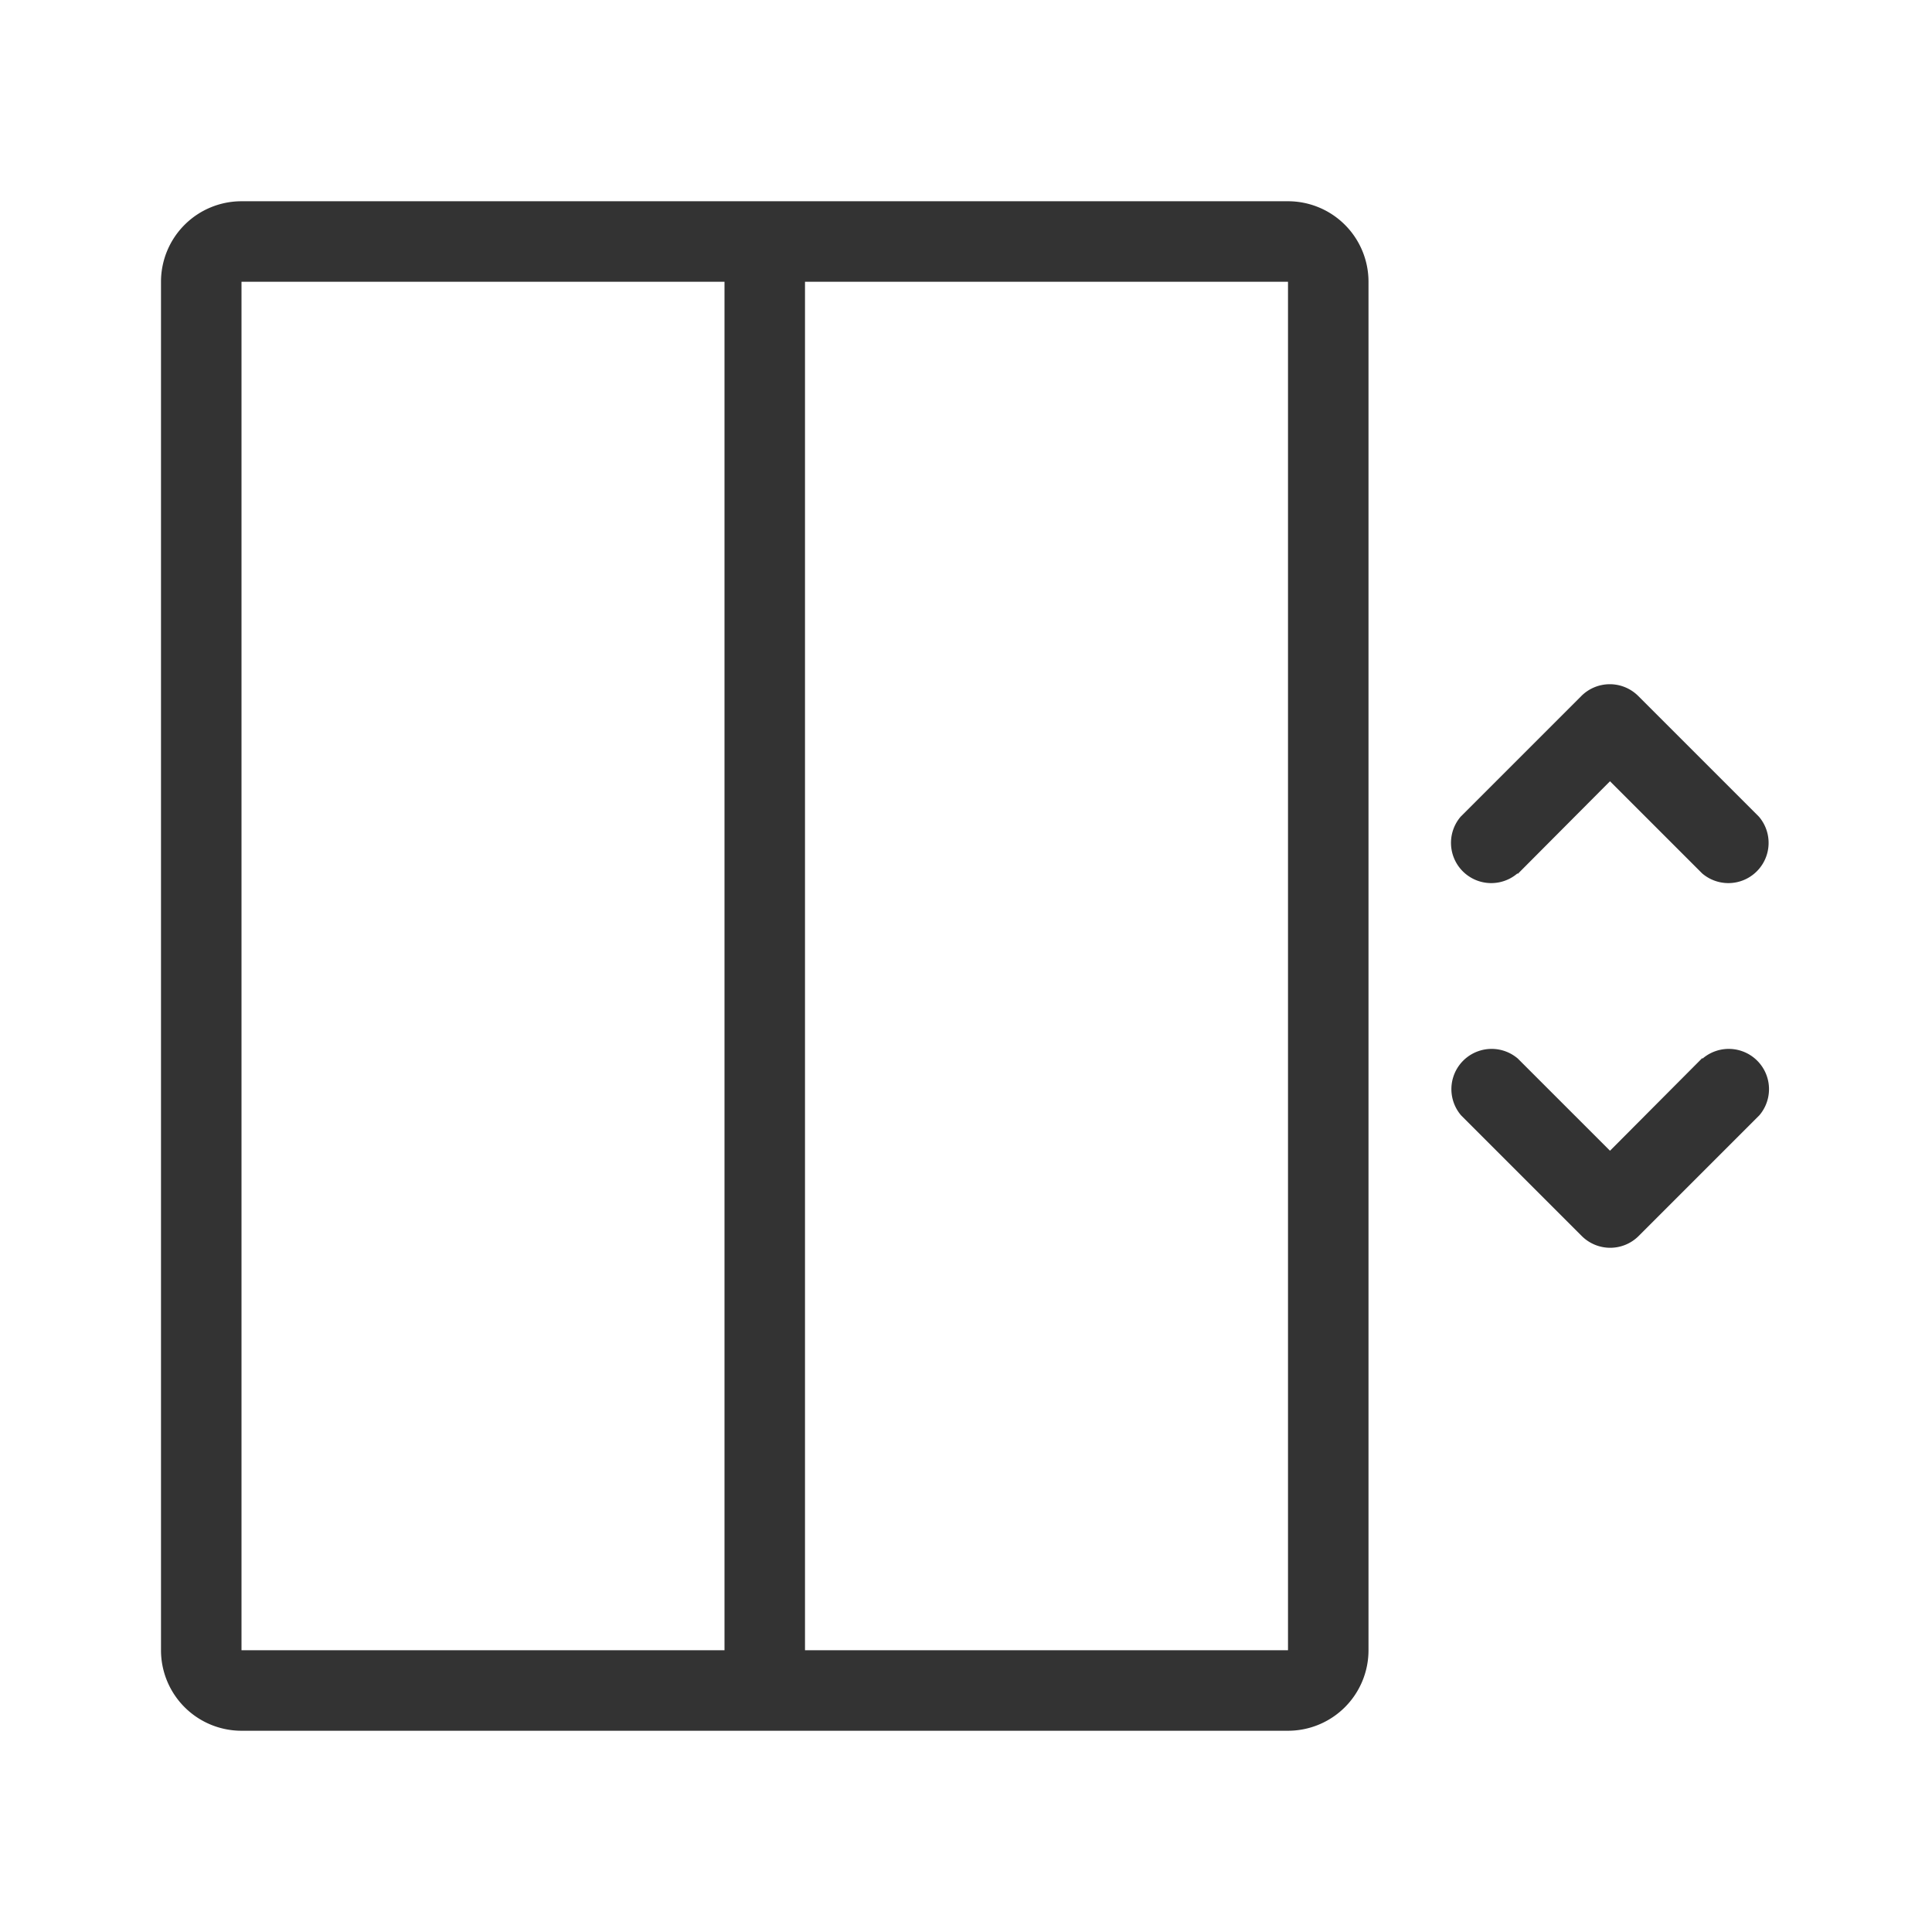 <svg id="Ebene_1" data-name="Ebene 1" xmlns="http://www.w3.org/2000/svg" viewBox="0 0 48 48"><defs><style>.cls-1{fill:#333;}</style></defs><title>is24_product_48px_elevator</title><path class="cls-1" d="M32,5H6A2,2,0,0,0,4,7V41a2,2,0,0,0,2,2H32a2,2,0,0,0,2-2V7A2,2,0,0,0,32,5ZM6,7H18V41H6ZM32,41H20V7H32Z"/><path class="cls-1" d="M37.71,21.71,40,19.41l2.29,2.29a1,1,0,0,0,1.41-1.41l-3-3a1,1,0,0,0-1.41,0l-3,3a1,1,0,0,0,1.41,1.41Z"/><path class="cls-1" d="M42.29,26.29,40,28.59l-2.29-2.29a1,1,0,0,0-1.41,1.41l3,3a1,1,0,0,0,1.41,0l3-3a1,1,0,0,0-1.41-1.41Z"/></svg>